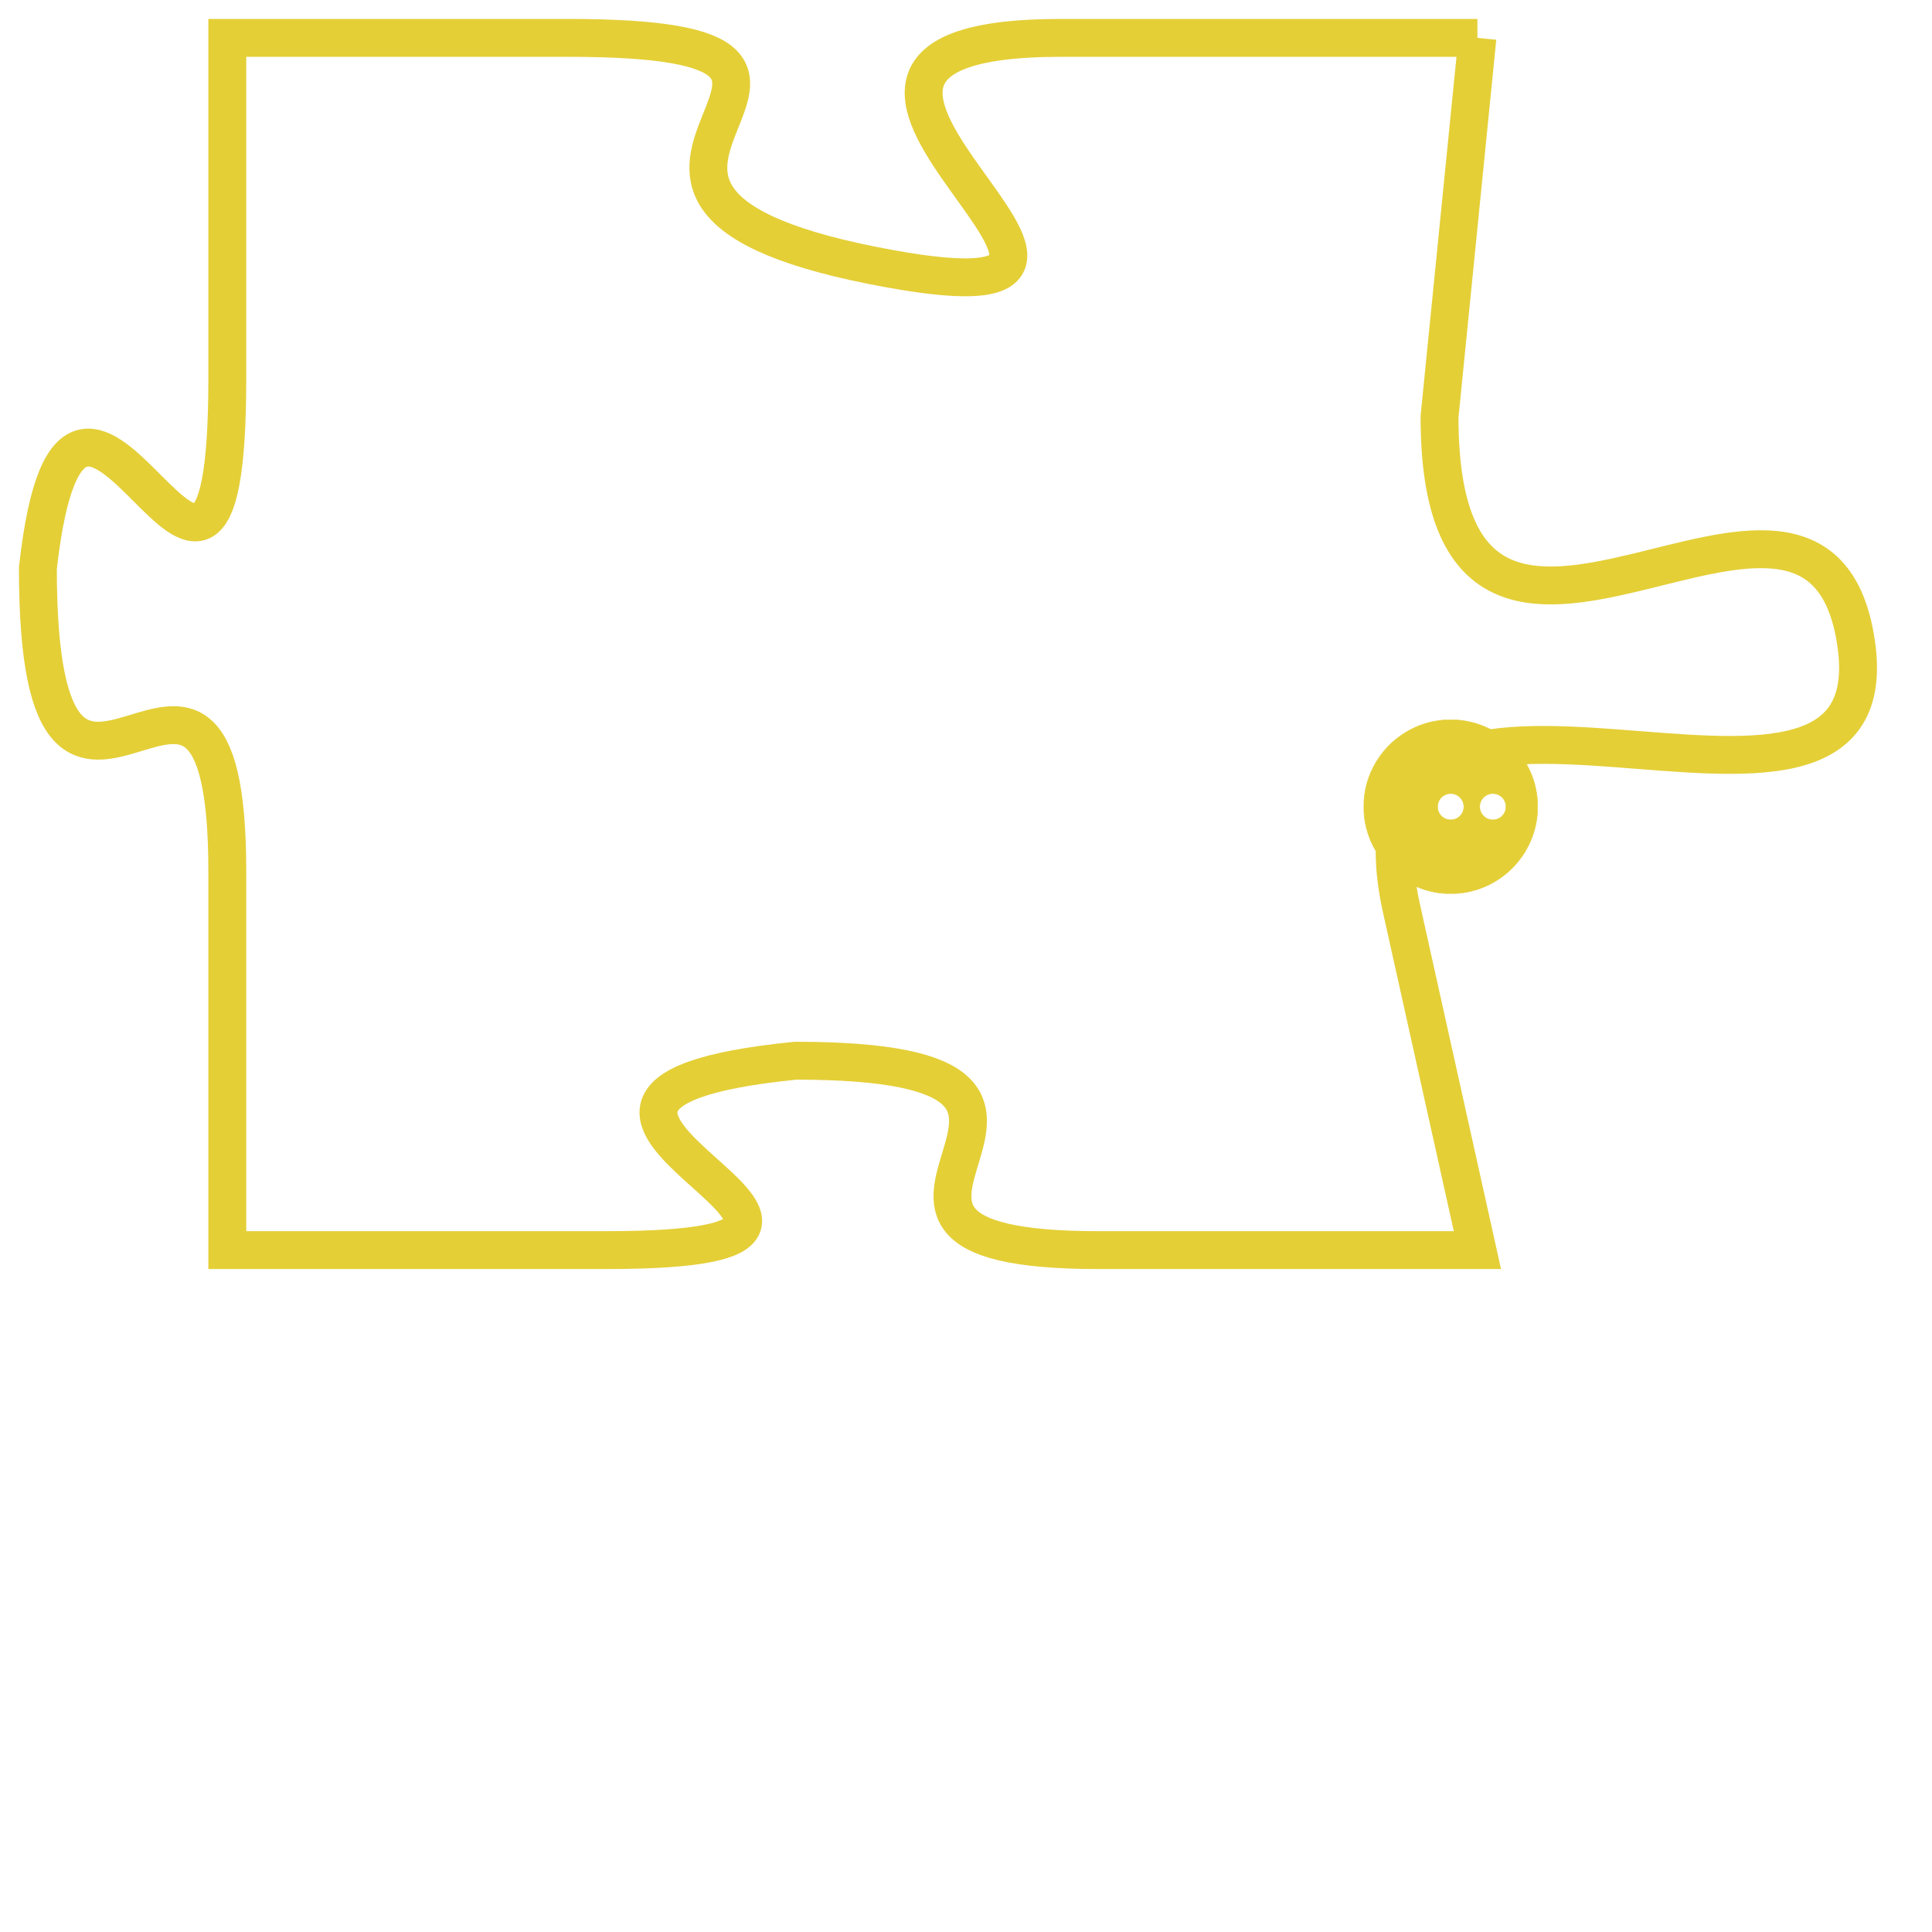 <svg version="1.1" xmlns="http://www.w3.org/2000/svg" xmlns:xlink="http://www.w3.org/1999/xlink" fill="transparent" x="0" y="0" width="350" height="350" preserveAspectRatio="xMinYMin slice"><style type="text/css">.links{fill:transparent;stroke: #E4CF37;}.links:hover{fill:#63D272; opacity:0.4;}</style><defs><g id="allt"><path id="t9337" d="M3564,2272 L3553,2272 C3543,2272 3558,2280 3548,2278 C3538,2276 3550,2272 3540,2272 L3531,2272 3531,2272 L3531,2281 C3531,2291 3527,2277 3526,2286 C3526,2296 3531,2285 3531,2294 L3531,2304 3531,2304 L3541,2304 C3551,2304 3536,2300 3546,2299 C3556,2299 3545,2304 3554,2304 L3564,2304 3564,2304 L3562,2295 C3560,2286 3575,2295 3574,2288 C3573,2281 3563,2292 3563,2282 L3564,2272"/></g><clipPath id="c" clipRule="evenodd" fill="transparent"><use href="#t9337"/></clipPath></defs><svg viewBox="3525 2271 51 34" preserveAspectRatio="xMinYMin meet"><svg width="4380" height="2430"><g><image crossorigin="anonymous" x="0" y="0" href="https://nftpuzzle.license-token.com/assets/completepuzzle.svg" width="100%" height="100%" /><g class="links"><use href="#t9337"/></g></g></svg><svg x="3561" y="2290" height="9%" width="9%" viewBox="0 0 330 330"><g><a xlink:href="https://nftpuzzle.license-token.com/" class="links"><title>See the most innovative NFT based token software licensing project</title><path fill="#E4CF37" id="more" d="M165,0C74.019,0,0,74.019,0,165s74.019,165,165,165s165-74.019,165-165S255.981,0,165,0z M85,190 c-13.785,0-25-11.215-25-25s11.215-25,25-25s25,11.215,25,25S98.785,190,85,190z M165,190c-13.785,0-25-11.215-25-25 s11.215-25,25-25s25,11.215,25,25S178.785,190,165,190z M245,190c-13.785,0-25-11.215-25-25s11.215-25,25-25 c13.785,0,25,11.215,25,25S258.785,190,245,190z"></path></a></g></svg></svg></svg>